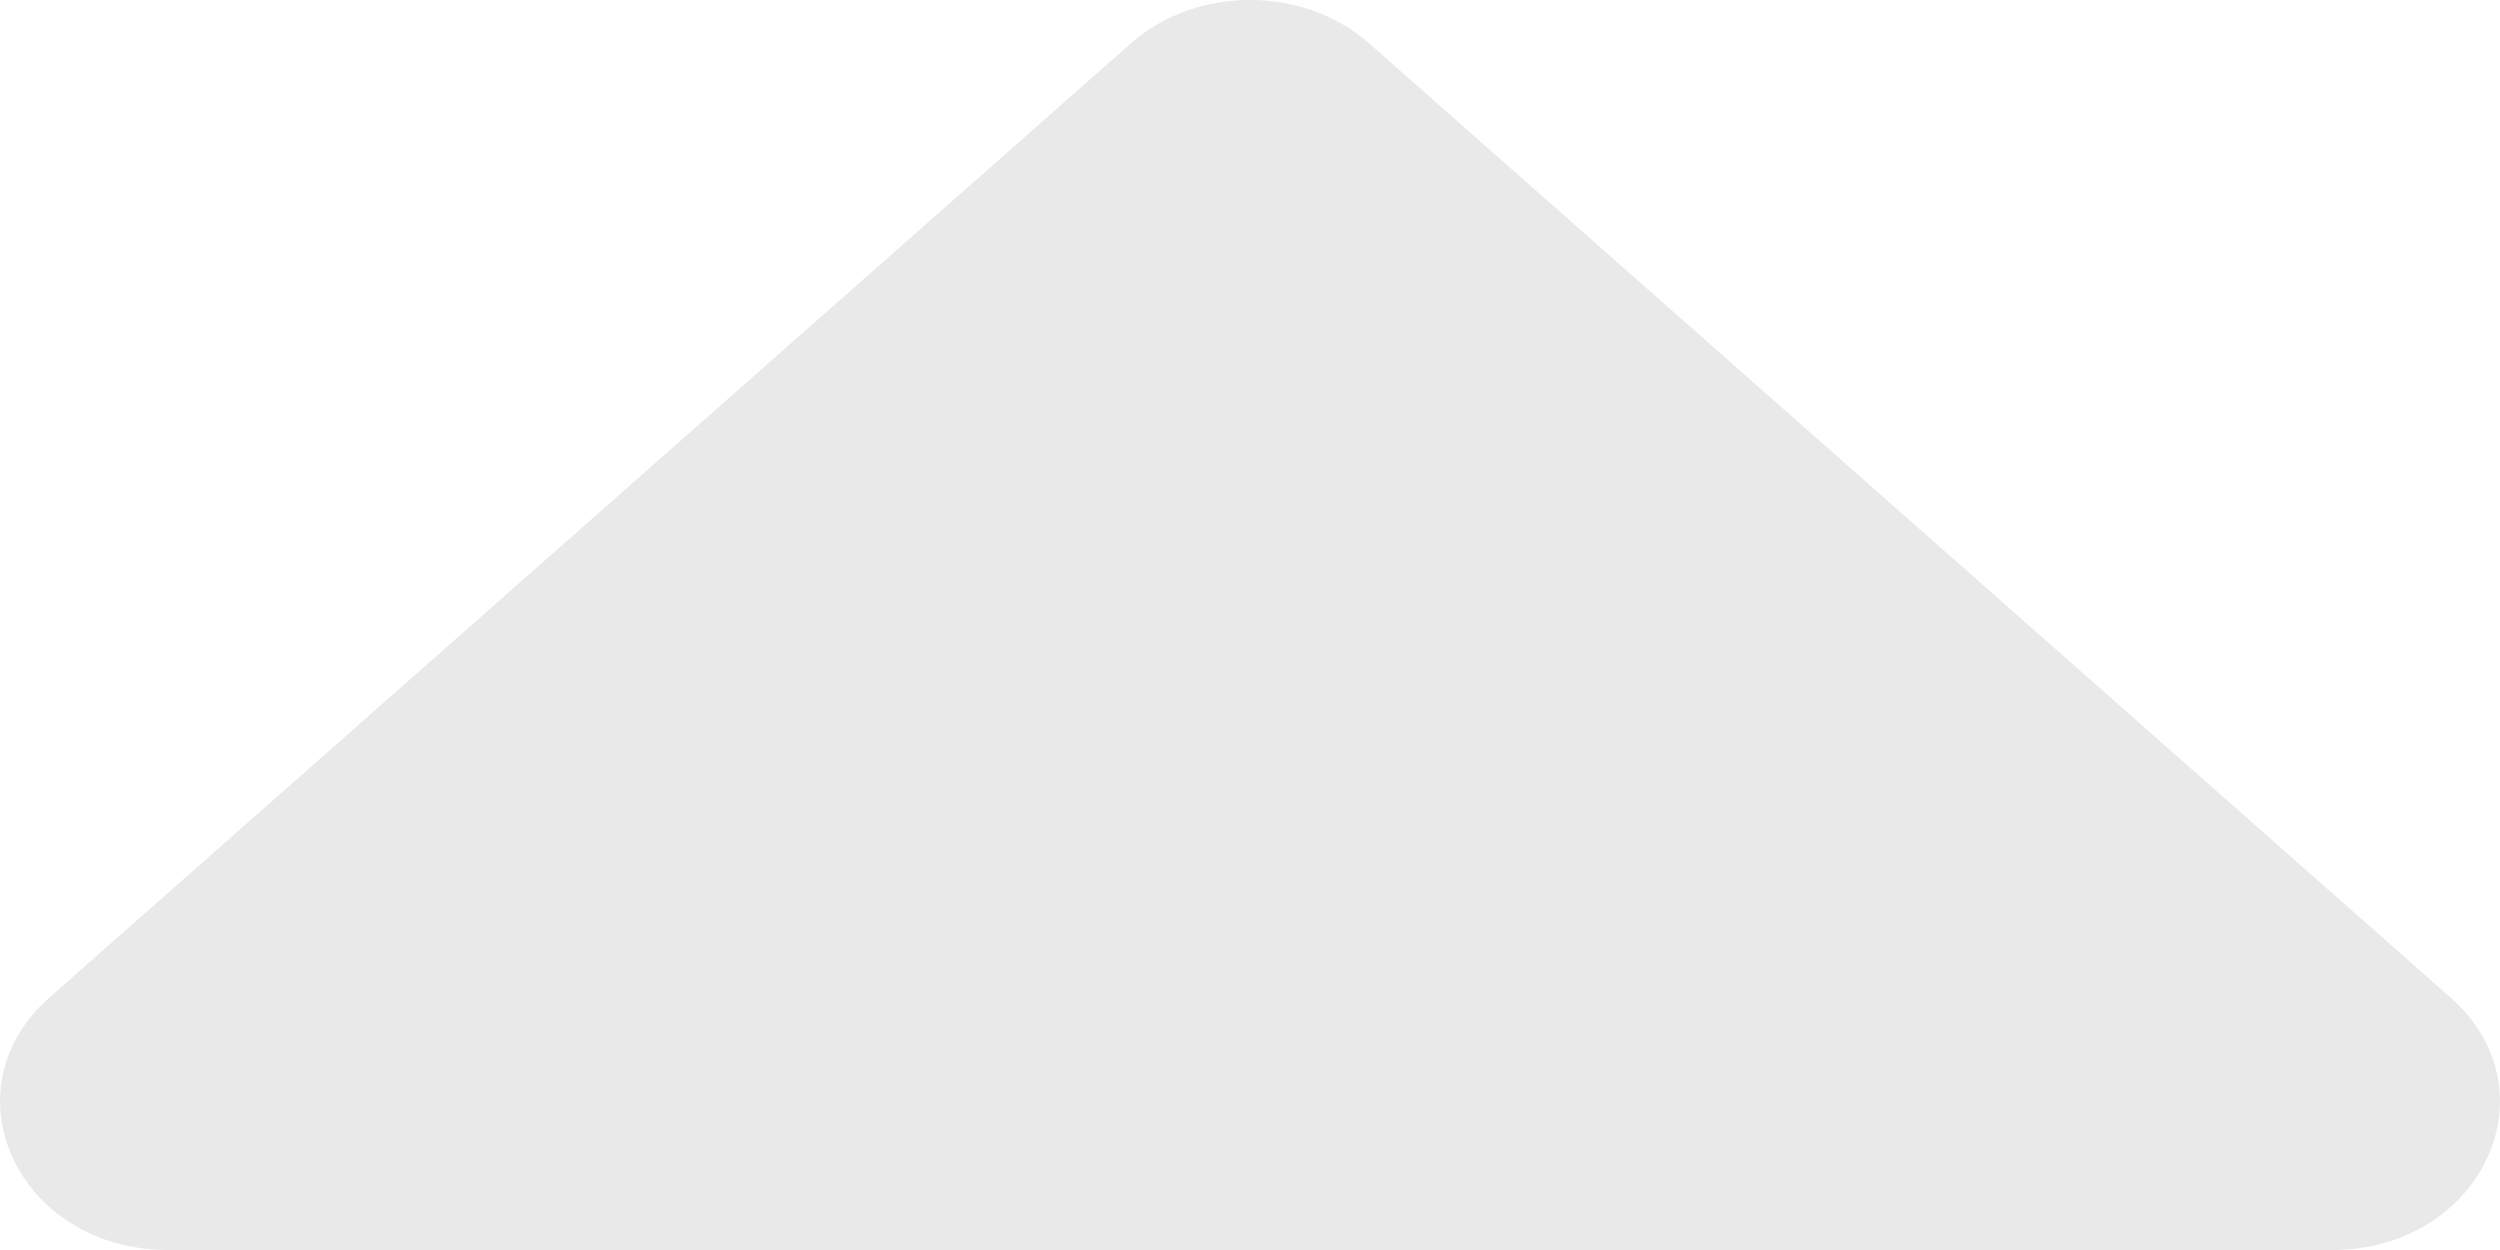 <svg width="10" height="5" viewBox="0 0 10 5" fill="none" xmlns="http://www.w3.org/2000/svg">
<path d="M9.327 5L0.673 5C0.074 5 -0.225 4.363 0.199 3.989L4.524 0.173C4.786 -0.058 5.214 -0.058 5.476 0.173L9.801 3.989C10.225 4.363 9.926 5 9.327 5Z" fill="#E9E9E9"/>
</svg>
